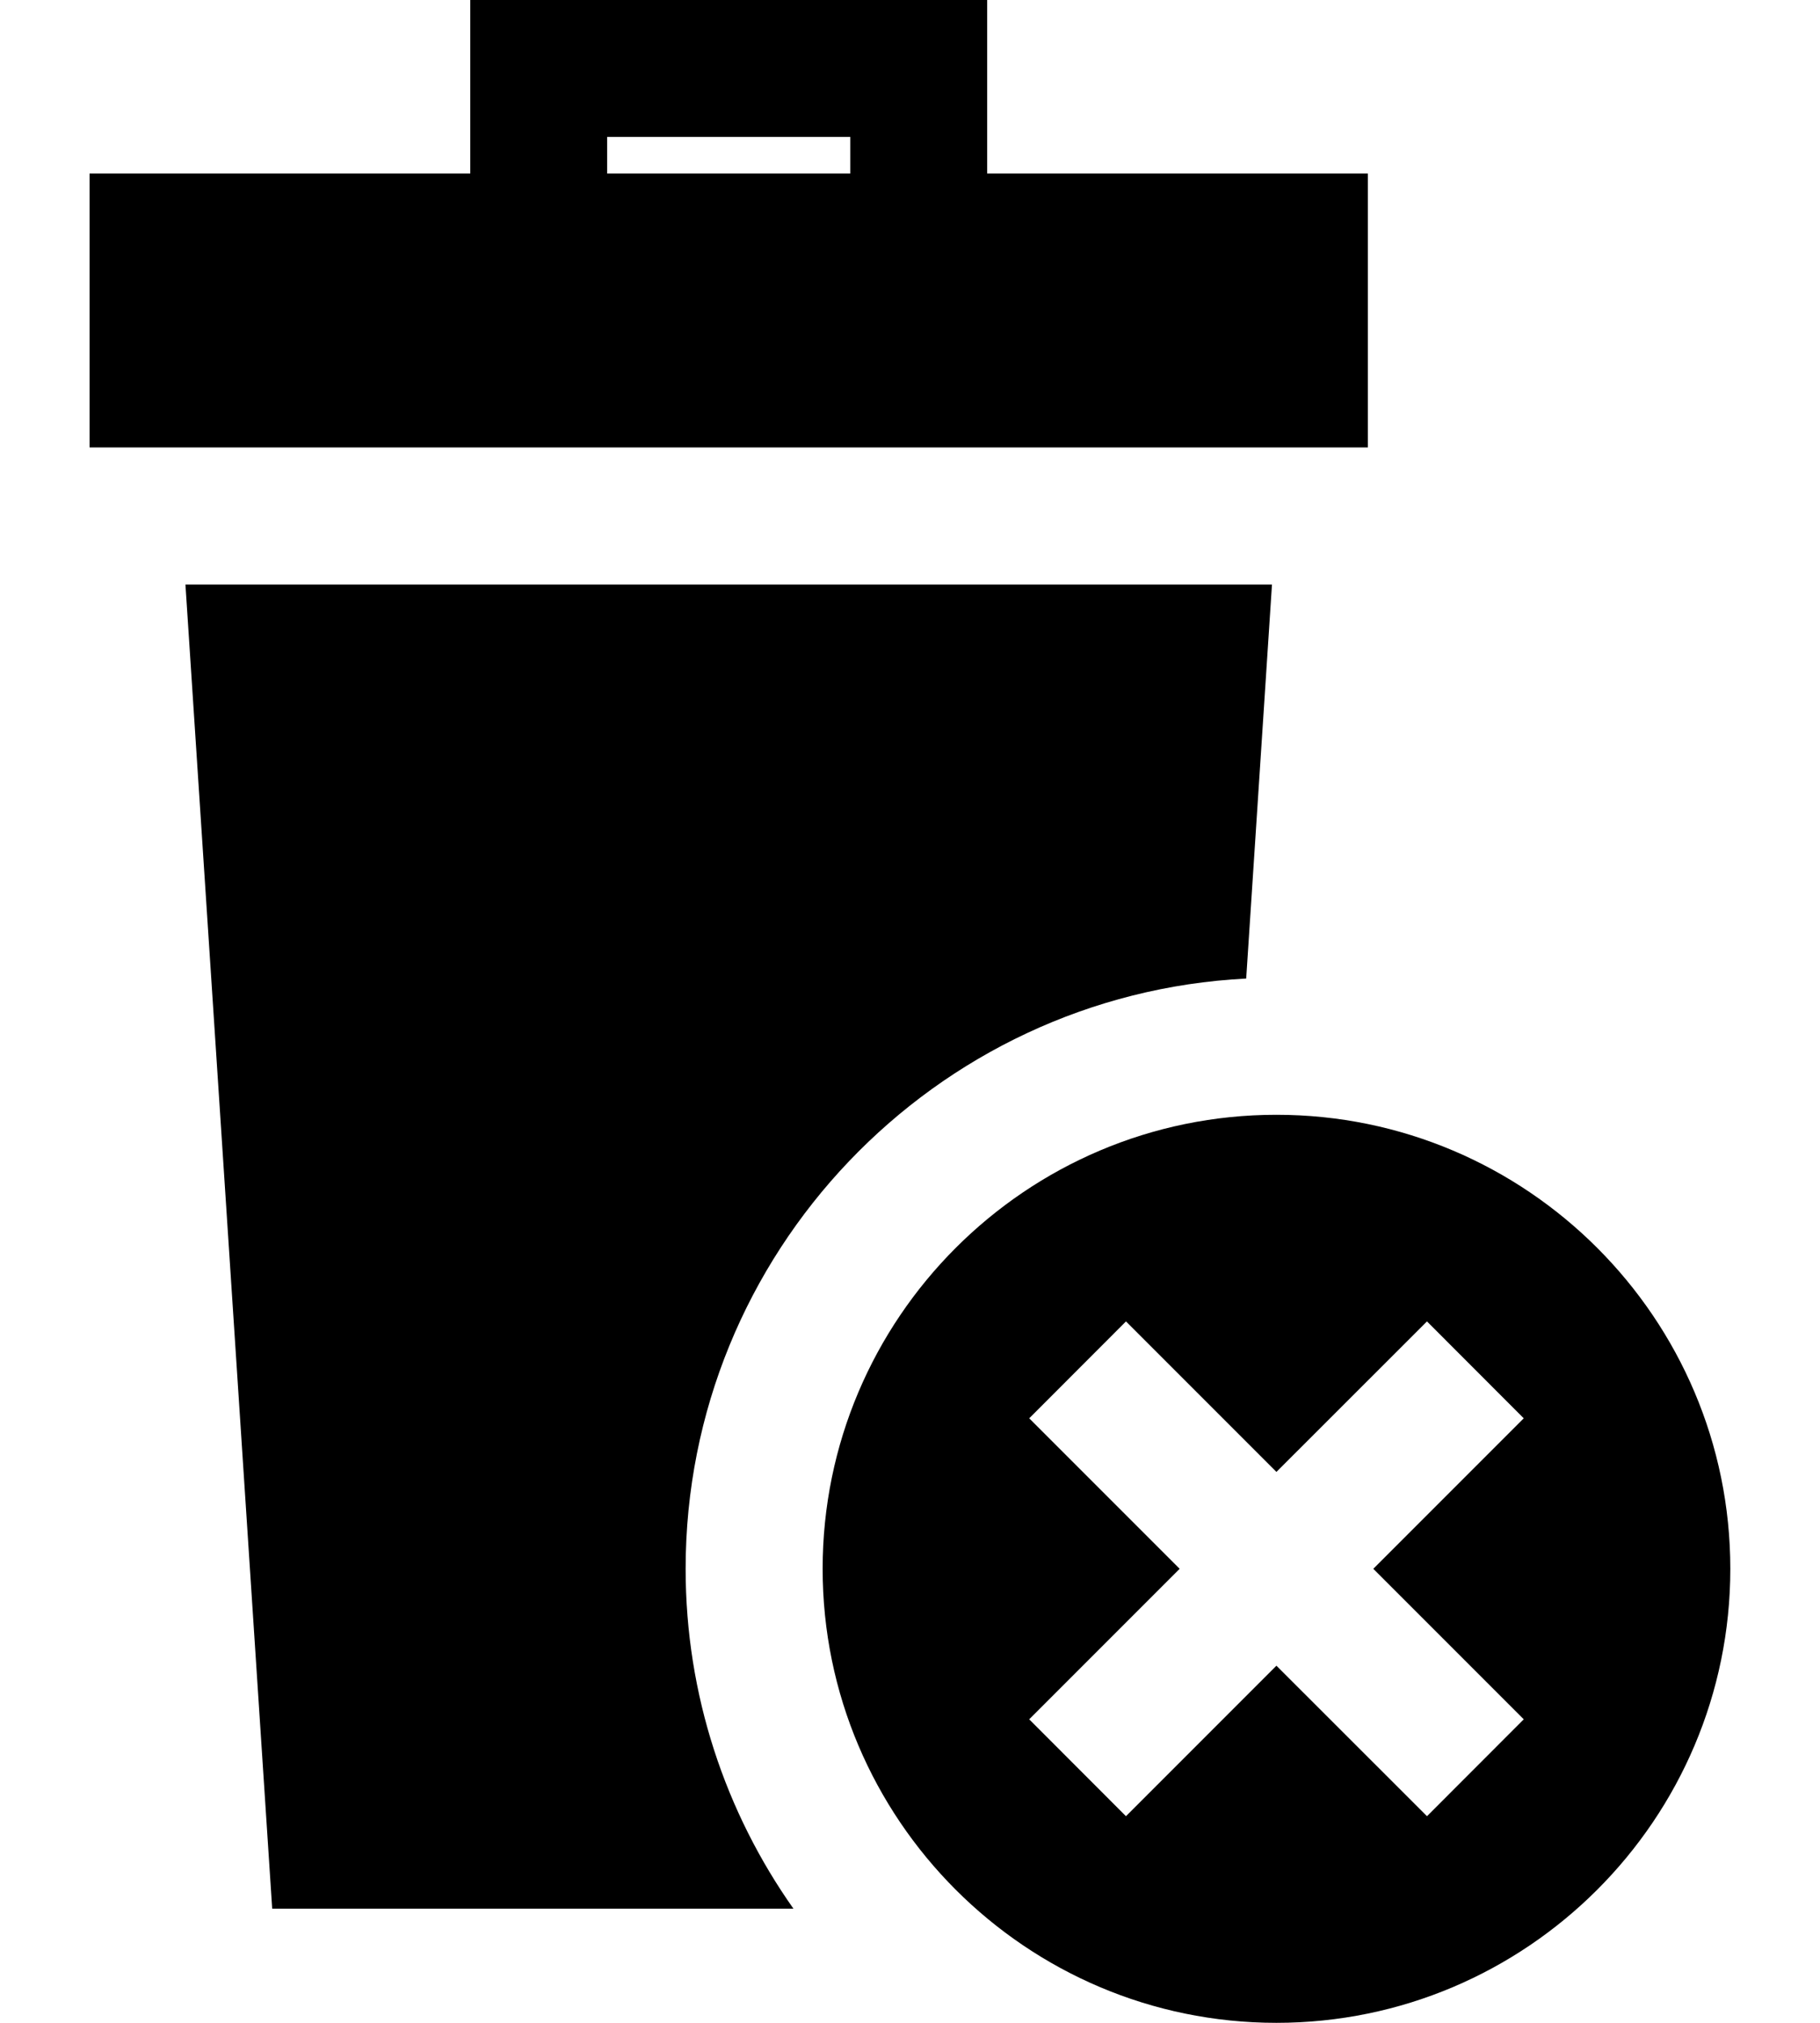 <svg width="18" height="20" viewBox="0 0 18 20" xmlns="http://www.w3.org/2000/svg">
  <path
    d="M13.528 1.716H9.763V0H4.651V1.716H0.886V4.424H13.528V1.716ZM6.005 1.354H8.409V1.716H6.005V1.354Z"
  />
  <path
    d="M12.325 9.675L12.58 5.779H1.834L2.692 18.871H7.847C7.176 17.92 6.781 16.761 6.781 15.511C6.781 12.39 9.242 9.832 12.325 9.675Z"
  />
  <path
    d="M12.624 11.022C10.149 11.022 8.136 13.036 8.136 15.511C8.136 17.986 10.149 20 12.624 20C15.1 20 17.113 17.986 17.113 15.511C17.113 13.036 15.1 11.022 12.624 11.022ZM15.07 16.999L14.113 17.957L12.624 16.469L11.136 17.957L10.179 16.999L11.667 15.511L10.179 14.023L11.136 13.065L12.624 14.553L14.113 13.065L15.07 14.023L13.582 15.511L15.07 16.999Z"
  />
</svg>
